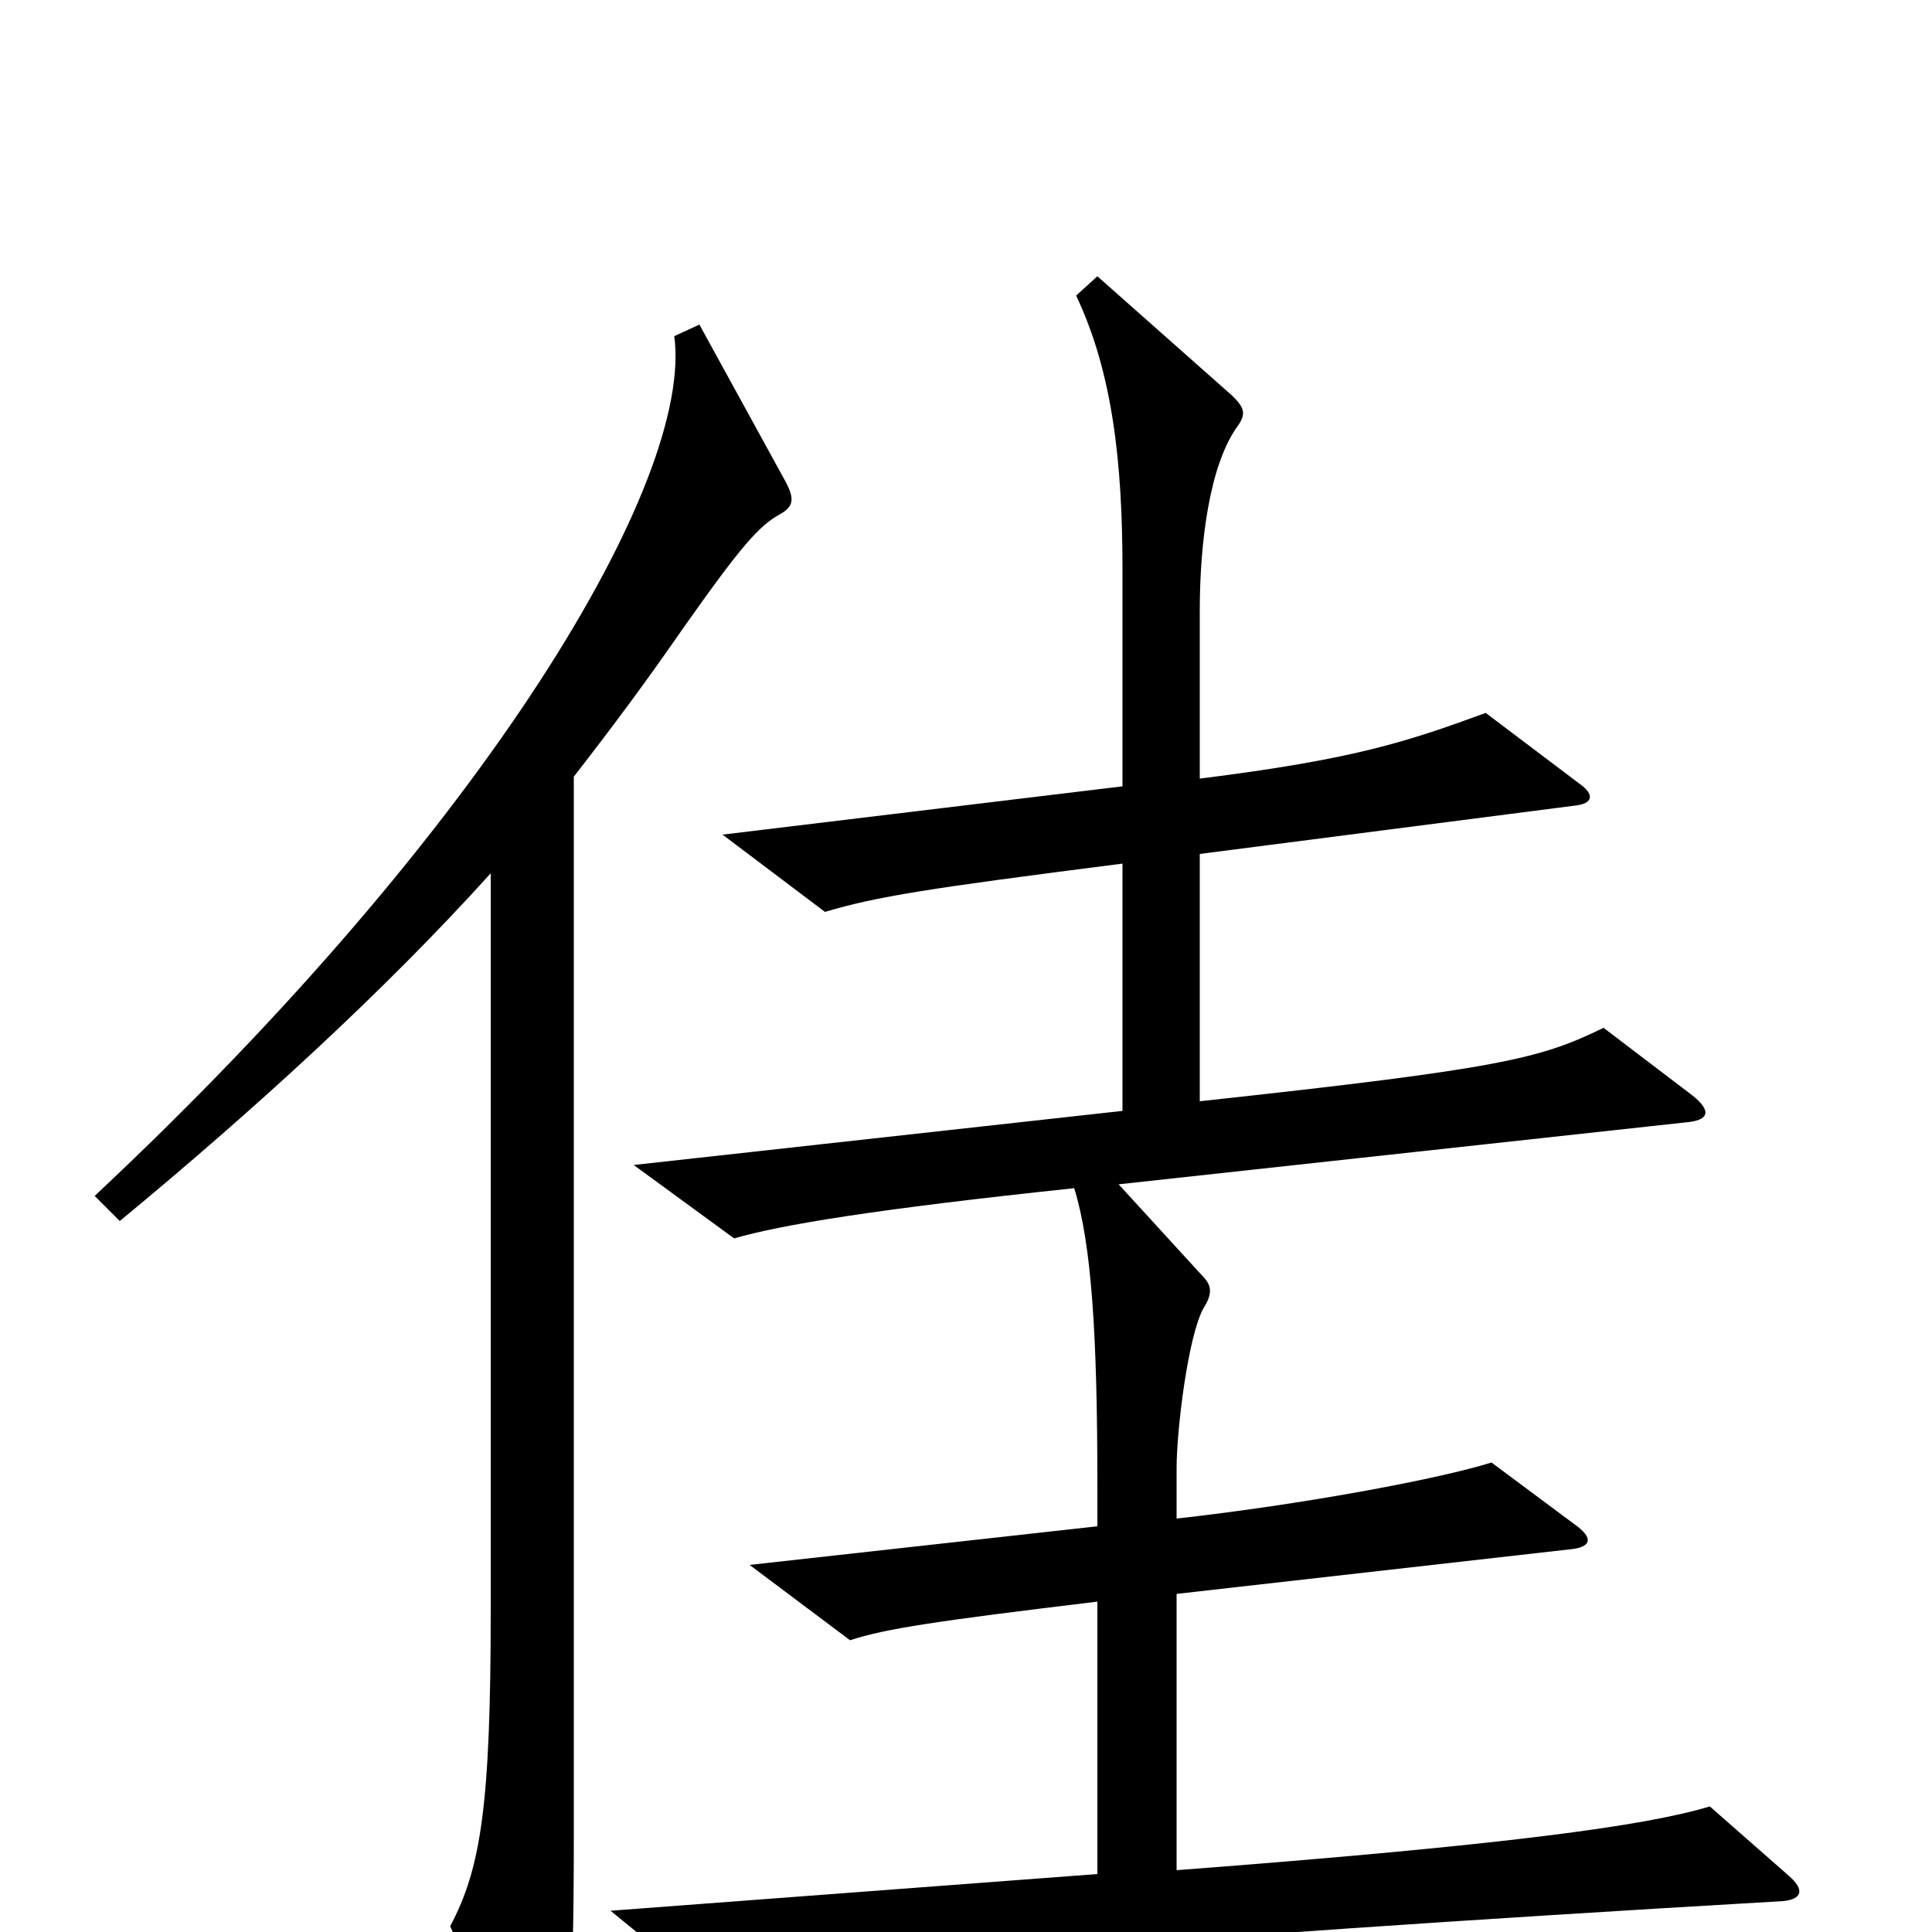 <svg xmlns="http://www.w3.org/2000/svg" viewBox="0 -1000 1000 1000">
	<path fill="#000000" d="M926 -29L885 -65C852 -55 780 -45 609 -32V-175L812 -198C824 -199 825 -204 815 -211L772 -243C743 -234 672 -221 609 -214V-240C609 -260 615 -309 623 -323C628 -331 627 -335 622 -340L579 -387L872 -419C885 -420 886 -425 876 -433L830 -468C797 -452 778 -447 621 -430V-558L815 -583C825 -584 825 -589 818 -594L769 -631C728 -616 701 -607 621 -597V-684C621 -719 626 -760 641 -780C645 -786 644 -789 638 -795L568 -857L557 -847C576 -807 581 -760 581 -705V-593L374 -568L427 -528C454 -536 479 -540 581 -553V-425L328 -397L380 -359C404 -366 452 -374 556 -385C565 -356 568 -309 568 -231V-210L388 -190L440 -151C458 -157 485 -161 568 -171V-30L316 -11L365 29C412 20 579 4 923 -16C933 -17 934 -22 926 -29ZM407 -750L362 -832L349 -826C359 -752 254 -573 49 -381L62 -368C131 -425 199 -487 254 -548V-167C254 -66 249 -33 233 -3L271 81C275 90 281 92 285 82C294 60 297 44 297 -48V-598C318 -625 335 -648 353 -674C384 -718 393 -728 404 -734C411 -738 411 -742 407 -750Z"/>
</svg>